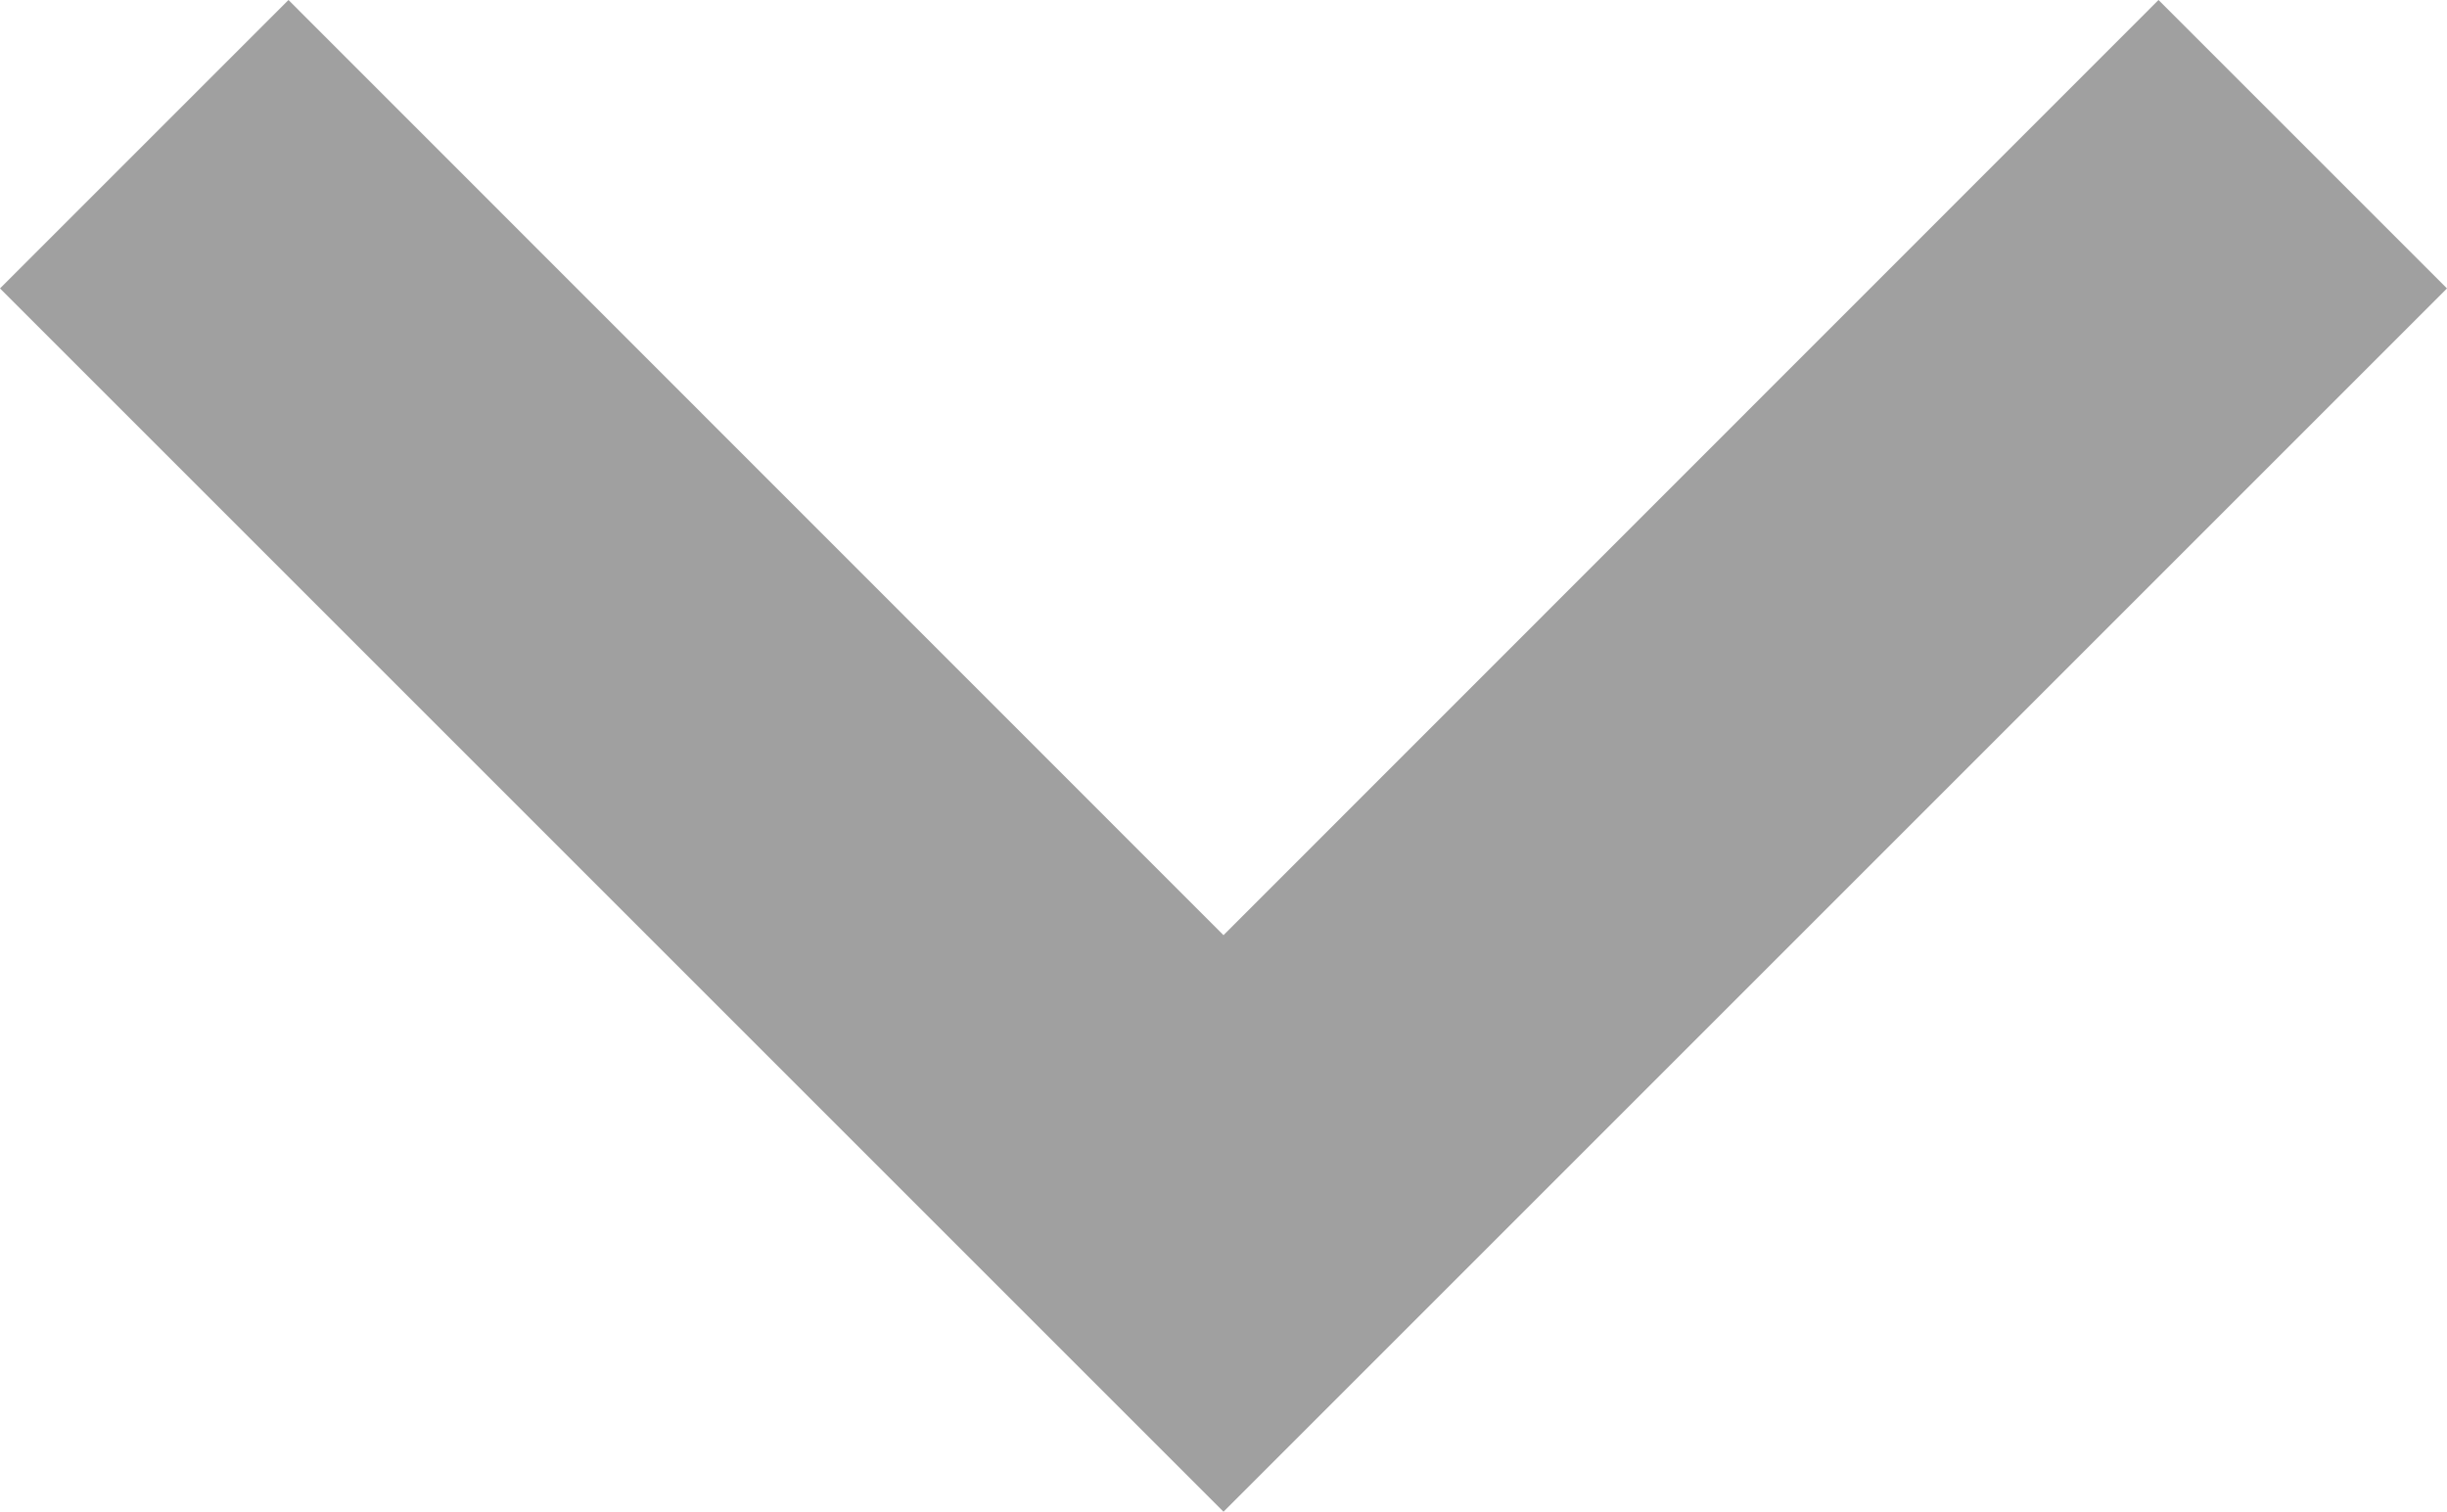 <svg xmlns="http://www.w3.org/2000/svg" width="8.092" height="5" viewBox="0 0 8.092 5">
  <path id="down-arrow" d="M7.138,48.907,4.046,52,.954,48.907,0,49.861l4.046,4.046,4.046-4.046Z" transform="translate(0 -48.907)" fill="#a0a0a0"/>
</svg>
